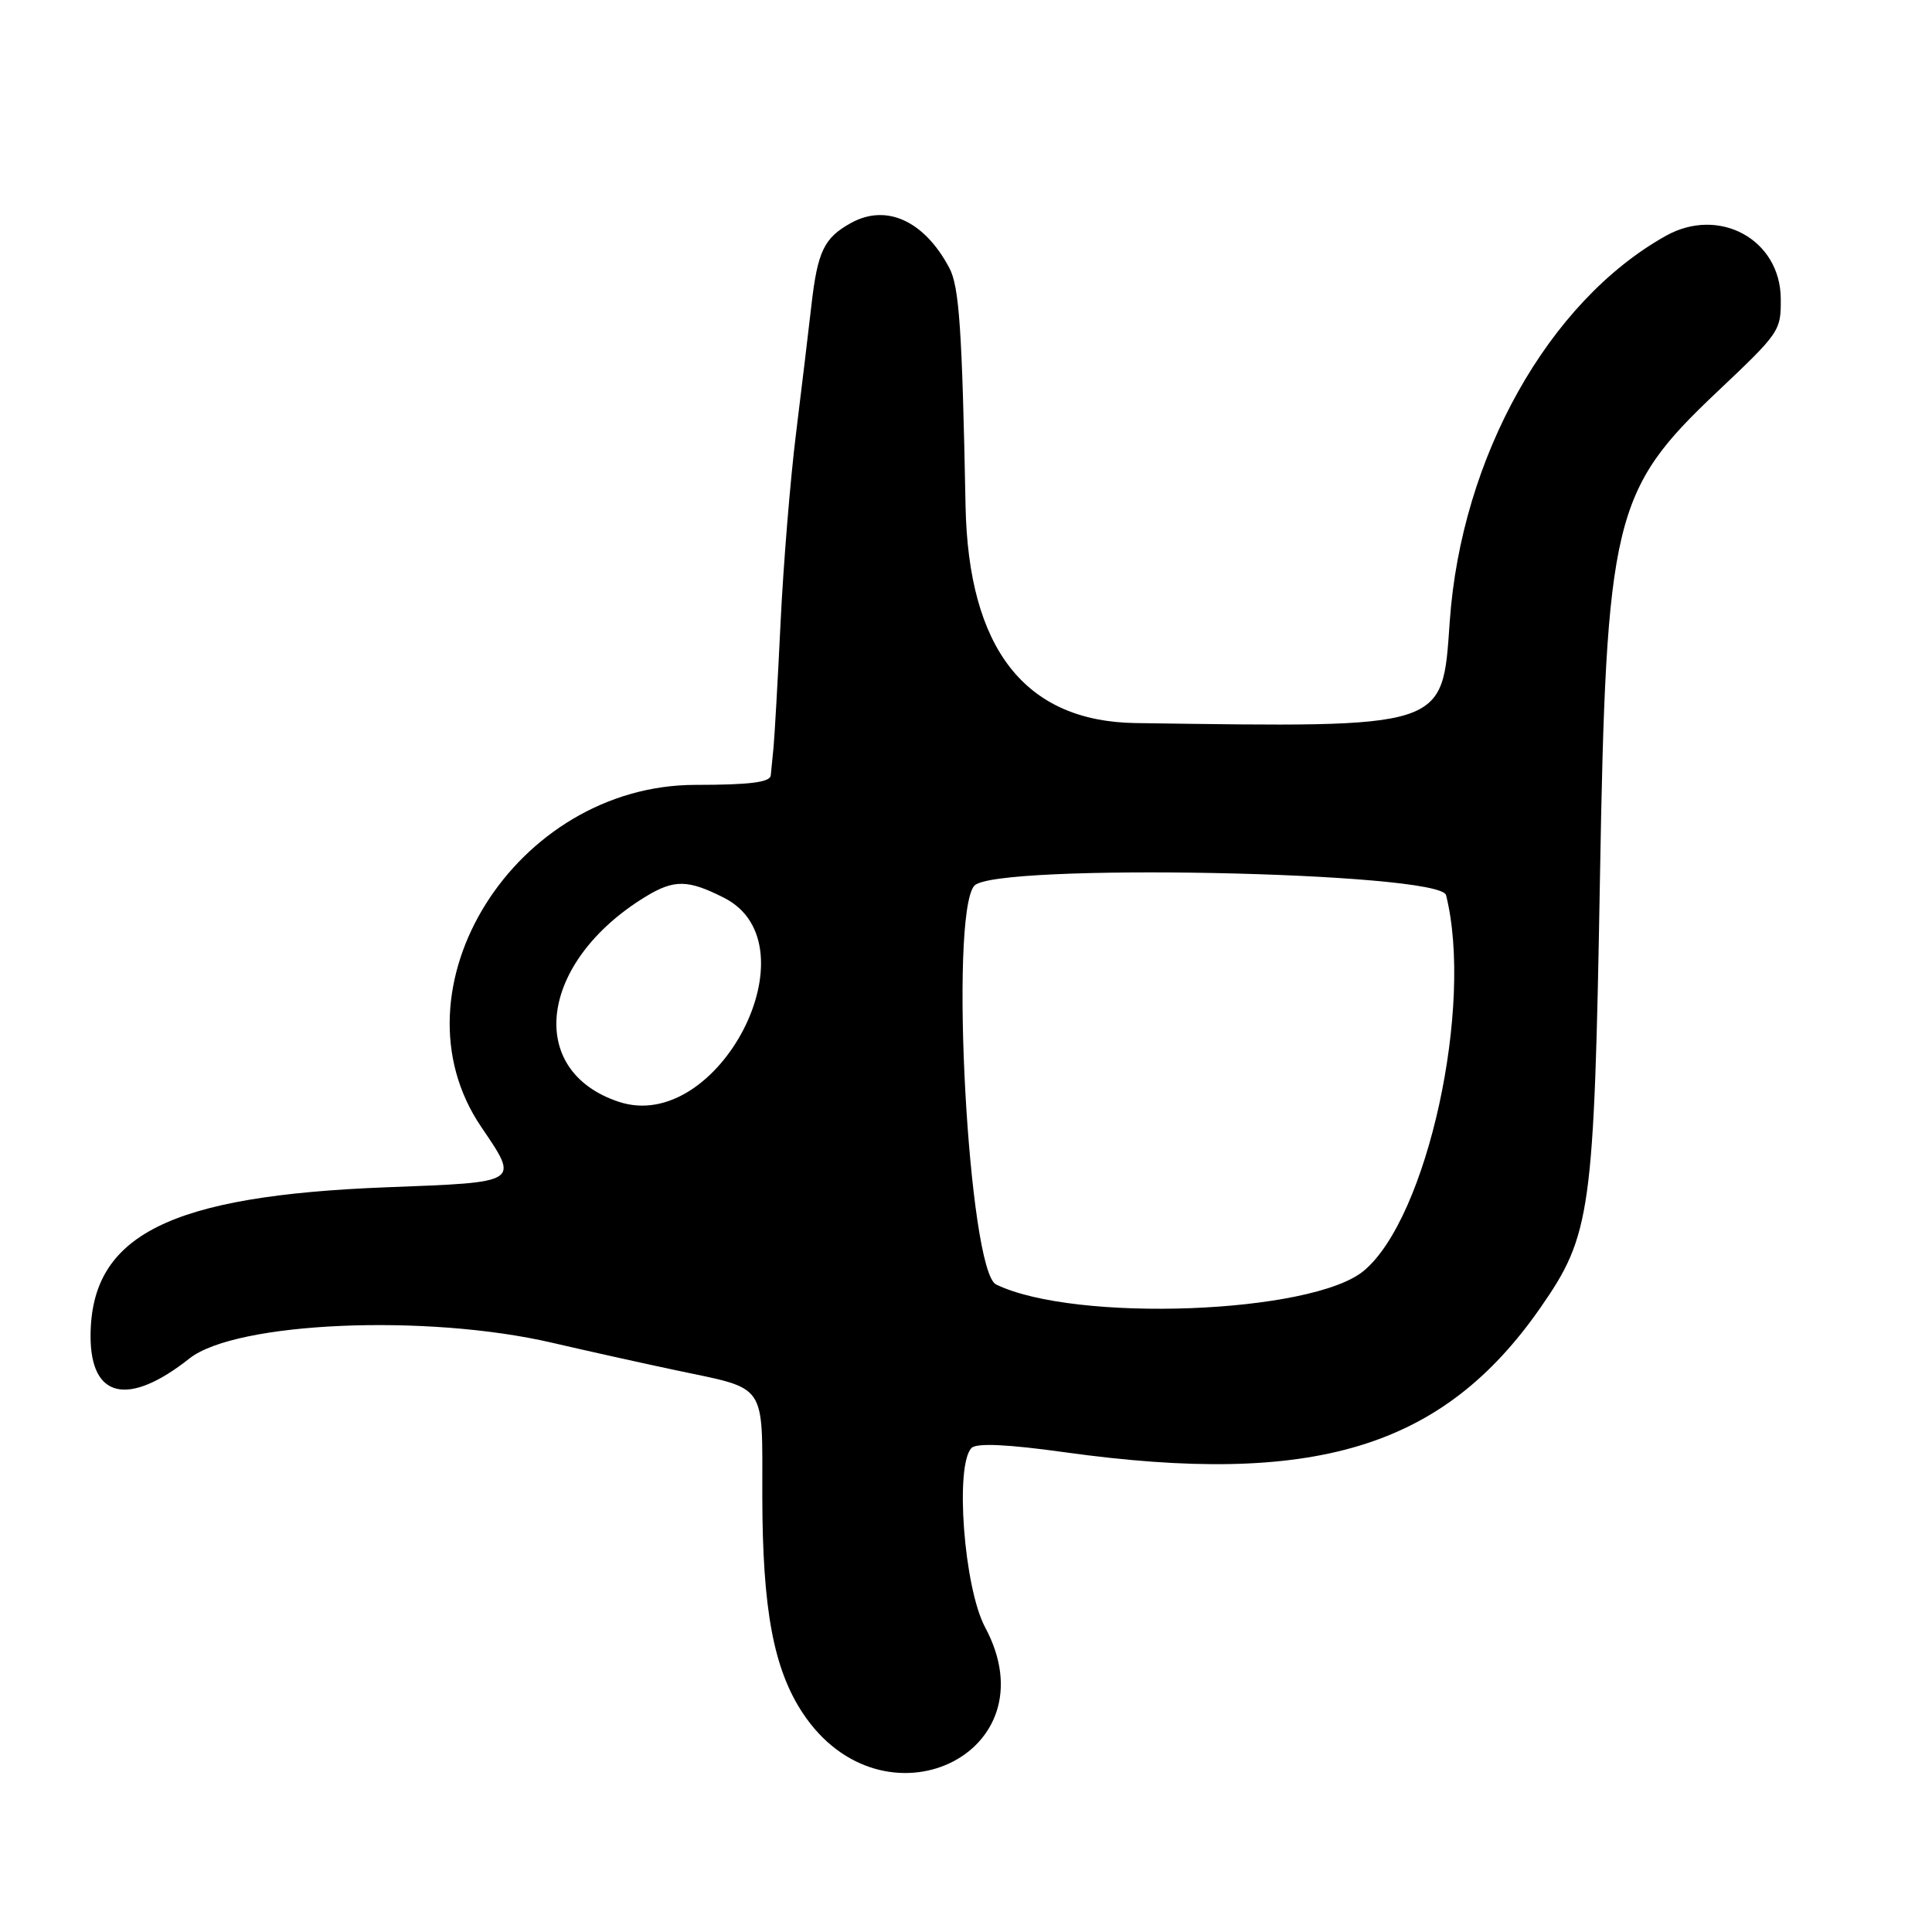 <?xml version="1.0" encoding="UTF-8"?>
<svg id="Layer_1" data-name="Layer 1" xmlns="http://www.w3.org/2000/svg" viewBox="0 0 256 256">
  <path d="M51.25,157.32c-28.83,1.11-39.23,6.34-39.25,19.73,0,8.25,4.99,9.37,13.11,2.95,6.15-4.86,31.43-5.95,48.09-2.07,4.56,1.06,11.89,2.69,16.29,3.62,12.3,2.61,11.5,1.44,11.52,16.73.02,14.98,1.49,22.85,5.35,28.7,10.64,16.08,33.2,5.47,24.17-11.36-2.8-5.22-4.03-21.52-1.79-23.76.67-.67,4.73-.49,12.34.57,33.1,4.6,50.1-.56,63.04-19.16,6.7-9.63,7.11-12.58,7.88-56.77.83-47.79,1.73-51.52,15.45-64.5,8.42-7.96,8.54-8.14,8.51-12.44-.06-7.84-8.17-12.26-15.23-8.31-15.53,8.68-27.1,29.32-28.63,51.08-1.01,14.33-.17,14.06-41.61,13.48q-22-.31-22.55-28.81c-.45-23.41-.84-29.04-2.15-31.5-3.32-6.25-8.34-8.54-13.02-5.96-3.58,1.97-4.44,3.76-5.26,10.96-.38,3.3-1.29,10.95-2.04,17-.75,6.05-1.67,17.3-2.04,25s-.8,15.12-.93,16.5c-.14,1.38-.3,3.06-.37,3.75-.09.91-2.83,1.25-9.96,1.25-23.86,0-40.81,27.01-28.42,45.3,5.07,7.49,5.31,7.34-12.5,8.02ZM129.1,117.37c2.52-3.04,61.73-1.87,62.51,1.24,3.67,14.64-2.47,42.75-10.89,49.77-6.85,5.72-38.28,6.9-48.73,1.82-3.67-1.78-6.24-48.79-2.9-52.83ZM85.5,118.84c3.82-2.34,5.66-2.31,10.47.14,12.2,6.22-.8,31.36-13.96,27.02-12.43-4.1-10.57-18.55,3.49-27.16Z"/>
</svg>